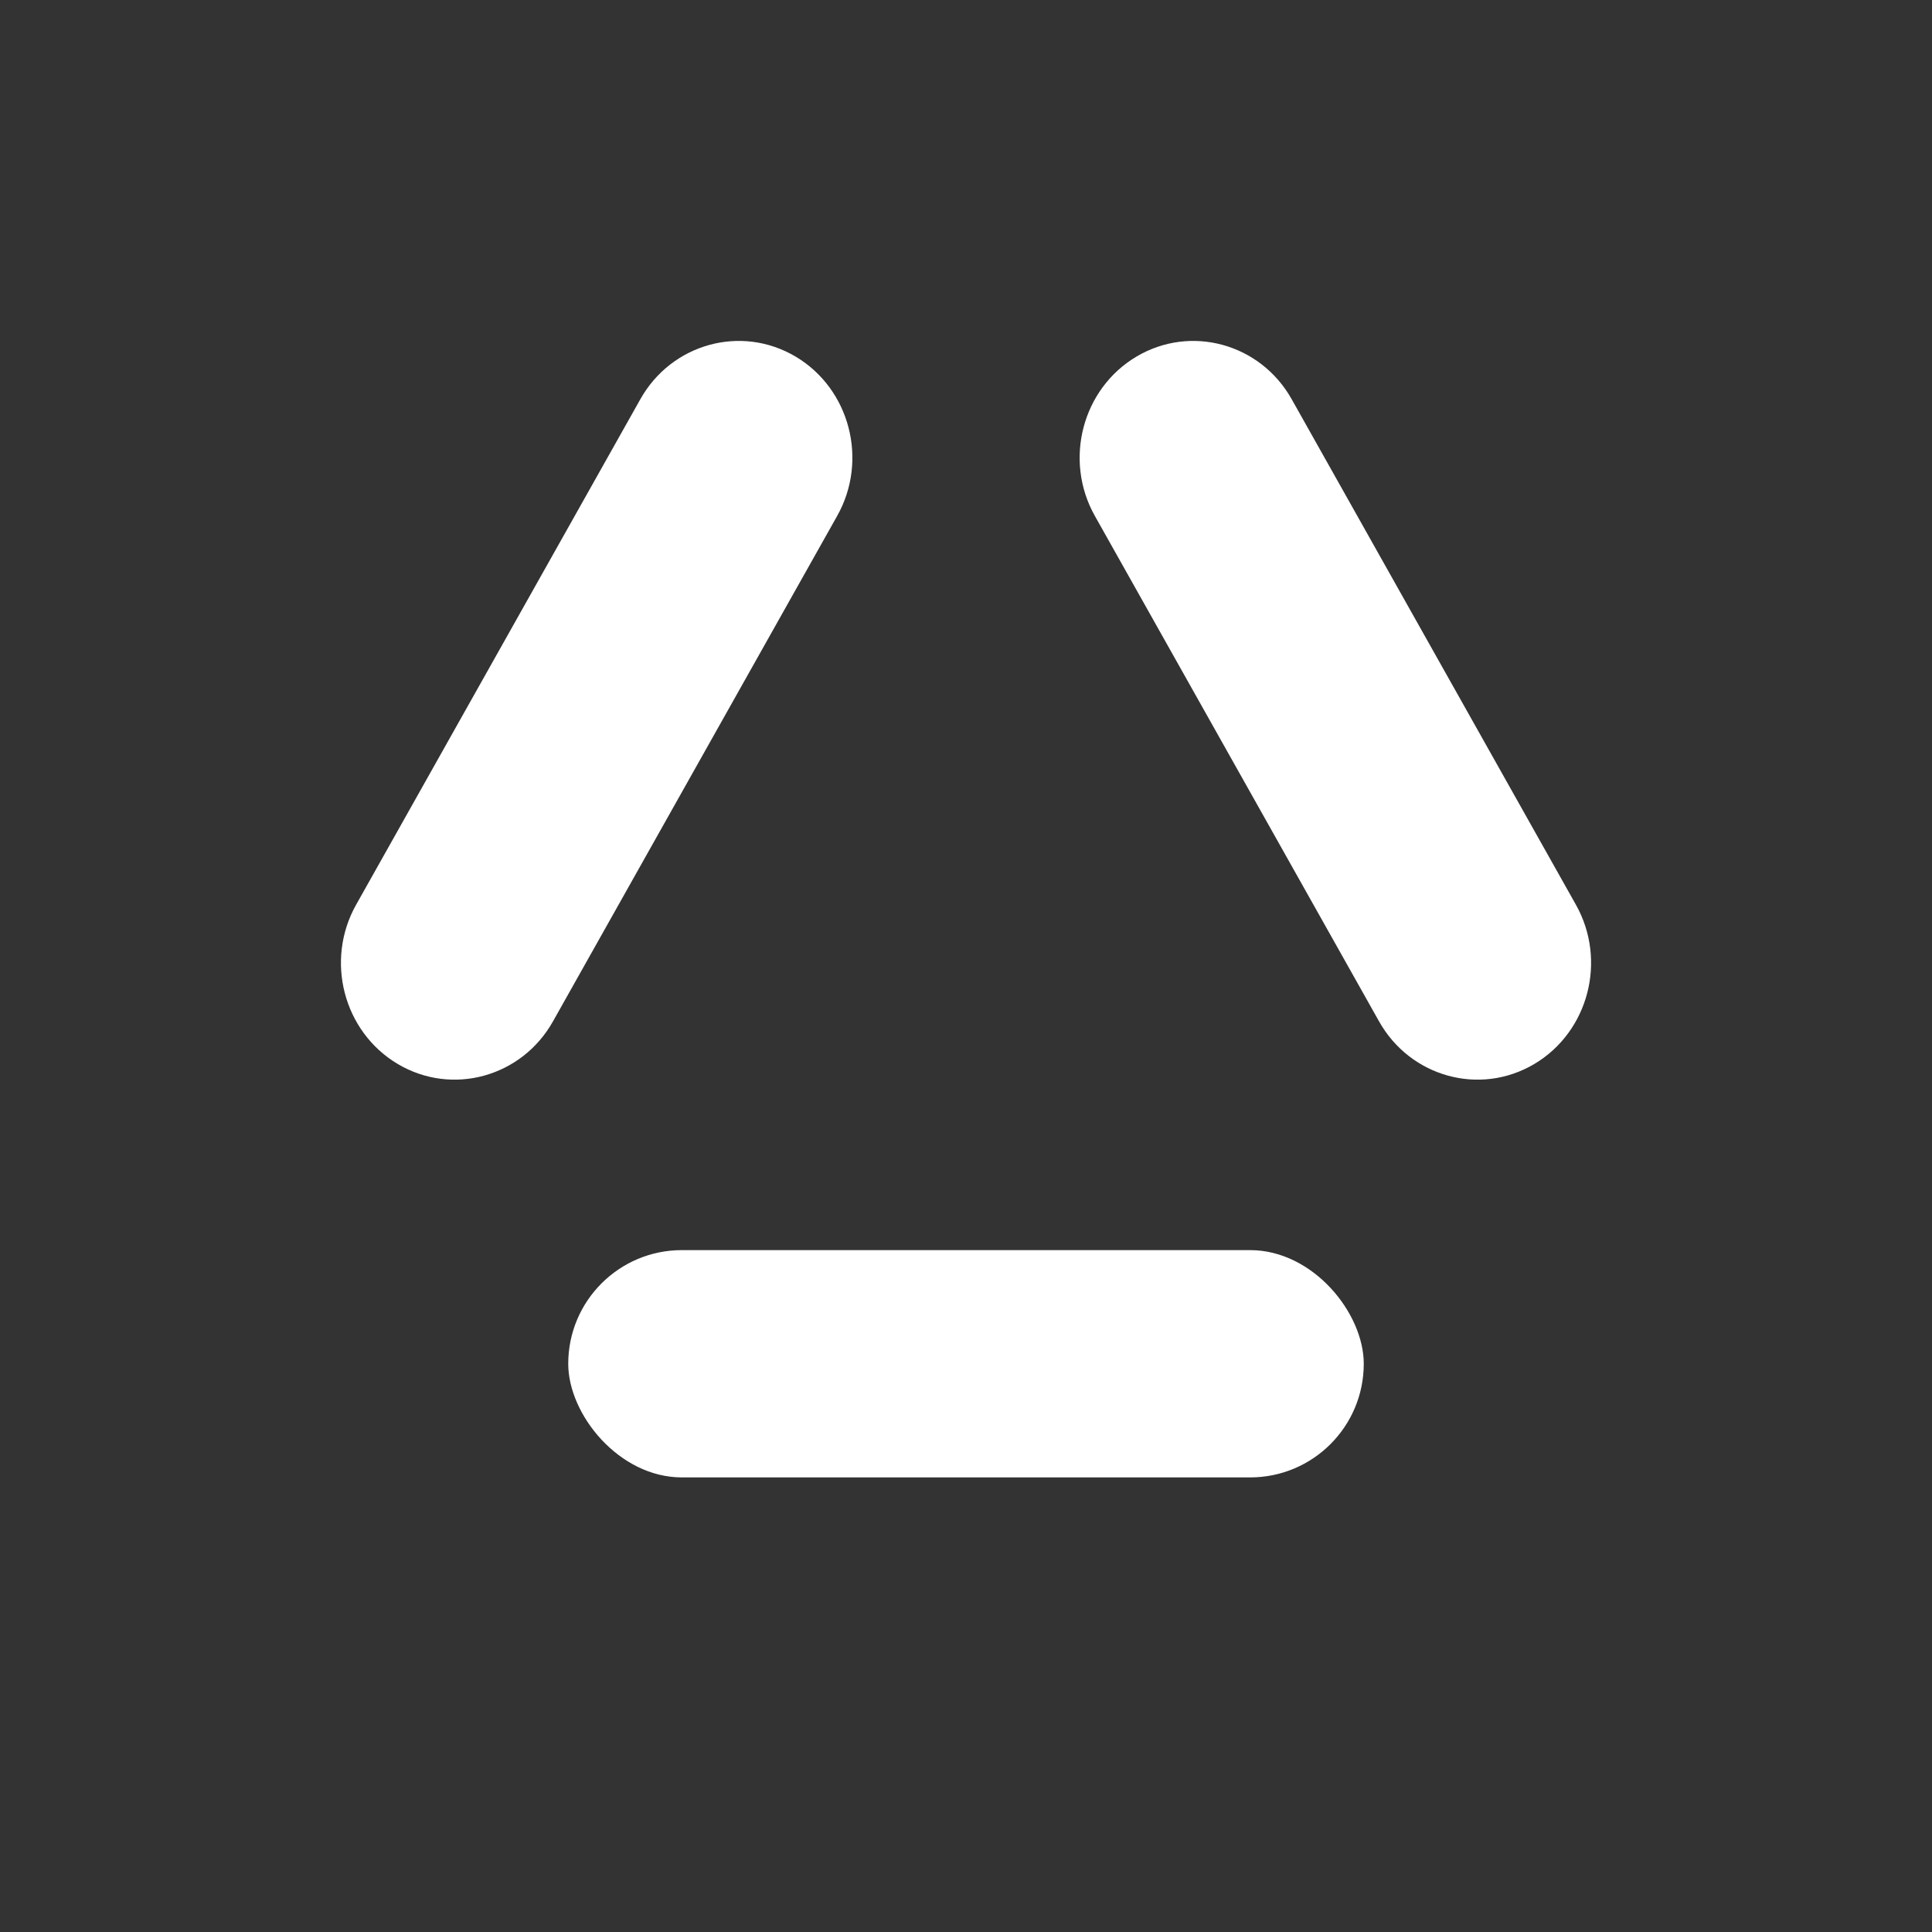 <svg width="68px" height="68px" viewBox="0 0 68 68" version="1.1" xmlns="http://www.w3.org/2000/svg" xmlns:xlink="http://www.w3.org/1999/xlink">
    <rect x="0" y="0" width="68" height="68" fill="#333333" stroke="none"/>
    <g id="Page-1" stroke="none" stroke-width="1" fill="none" fill-rule="evenodd">
        <rect id="Rectangle-2" fill="#FFFFFF" x="20" y="44" width="28" height="8" rx="4"></rect>
        <path d="M40.001,12.55 C41.914,11.416 44.362,12.092 45.463,14.051 L55.466,31.842 C56.57,33.805 55.91,36.318 54.001,37.45 C52.087,38.584 49.639,37.908 48.538,35.949 L38.535,18.158 C37.431,16.195 38.091,13.682 40.001,12.55 Z" id="Rectangle-2-Copy" fill="#FFFFFF"></path>
        <path d="M28.001,12.55 C26.087,11.416 23.639,12.092 22.538,14.051 L12.535,31.842 C11.431,33.805 12.091,36.318 14.001,37.45 C15.914,38.584 18.362,37.908 19.463,35.949 L29.466,18.158 C30.57,16.195 29.91,13.682 28.001,12.55 Z" id="Rectangle-2-Copy-2" fill="#FFFFFF"></path>
    </g>
</svg>